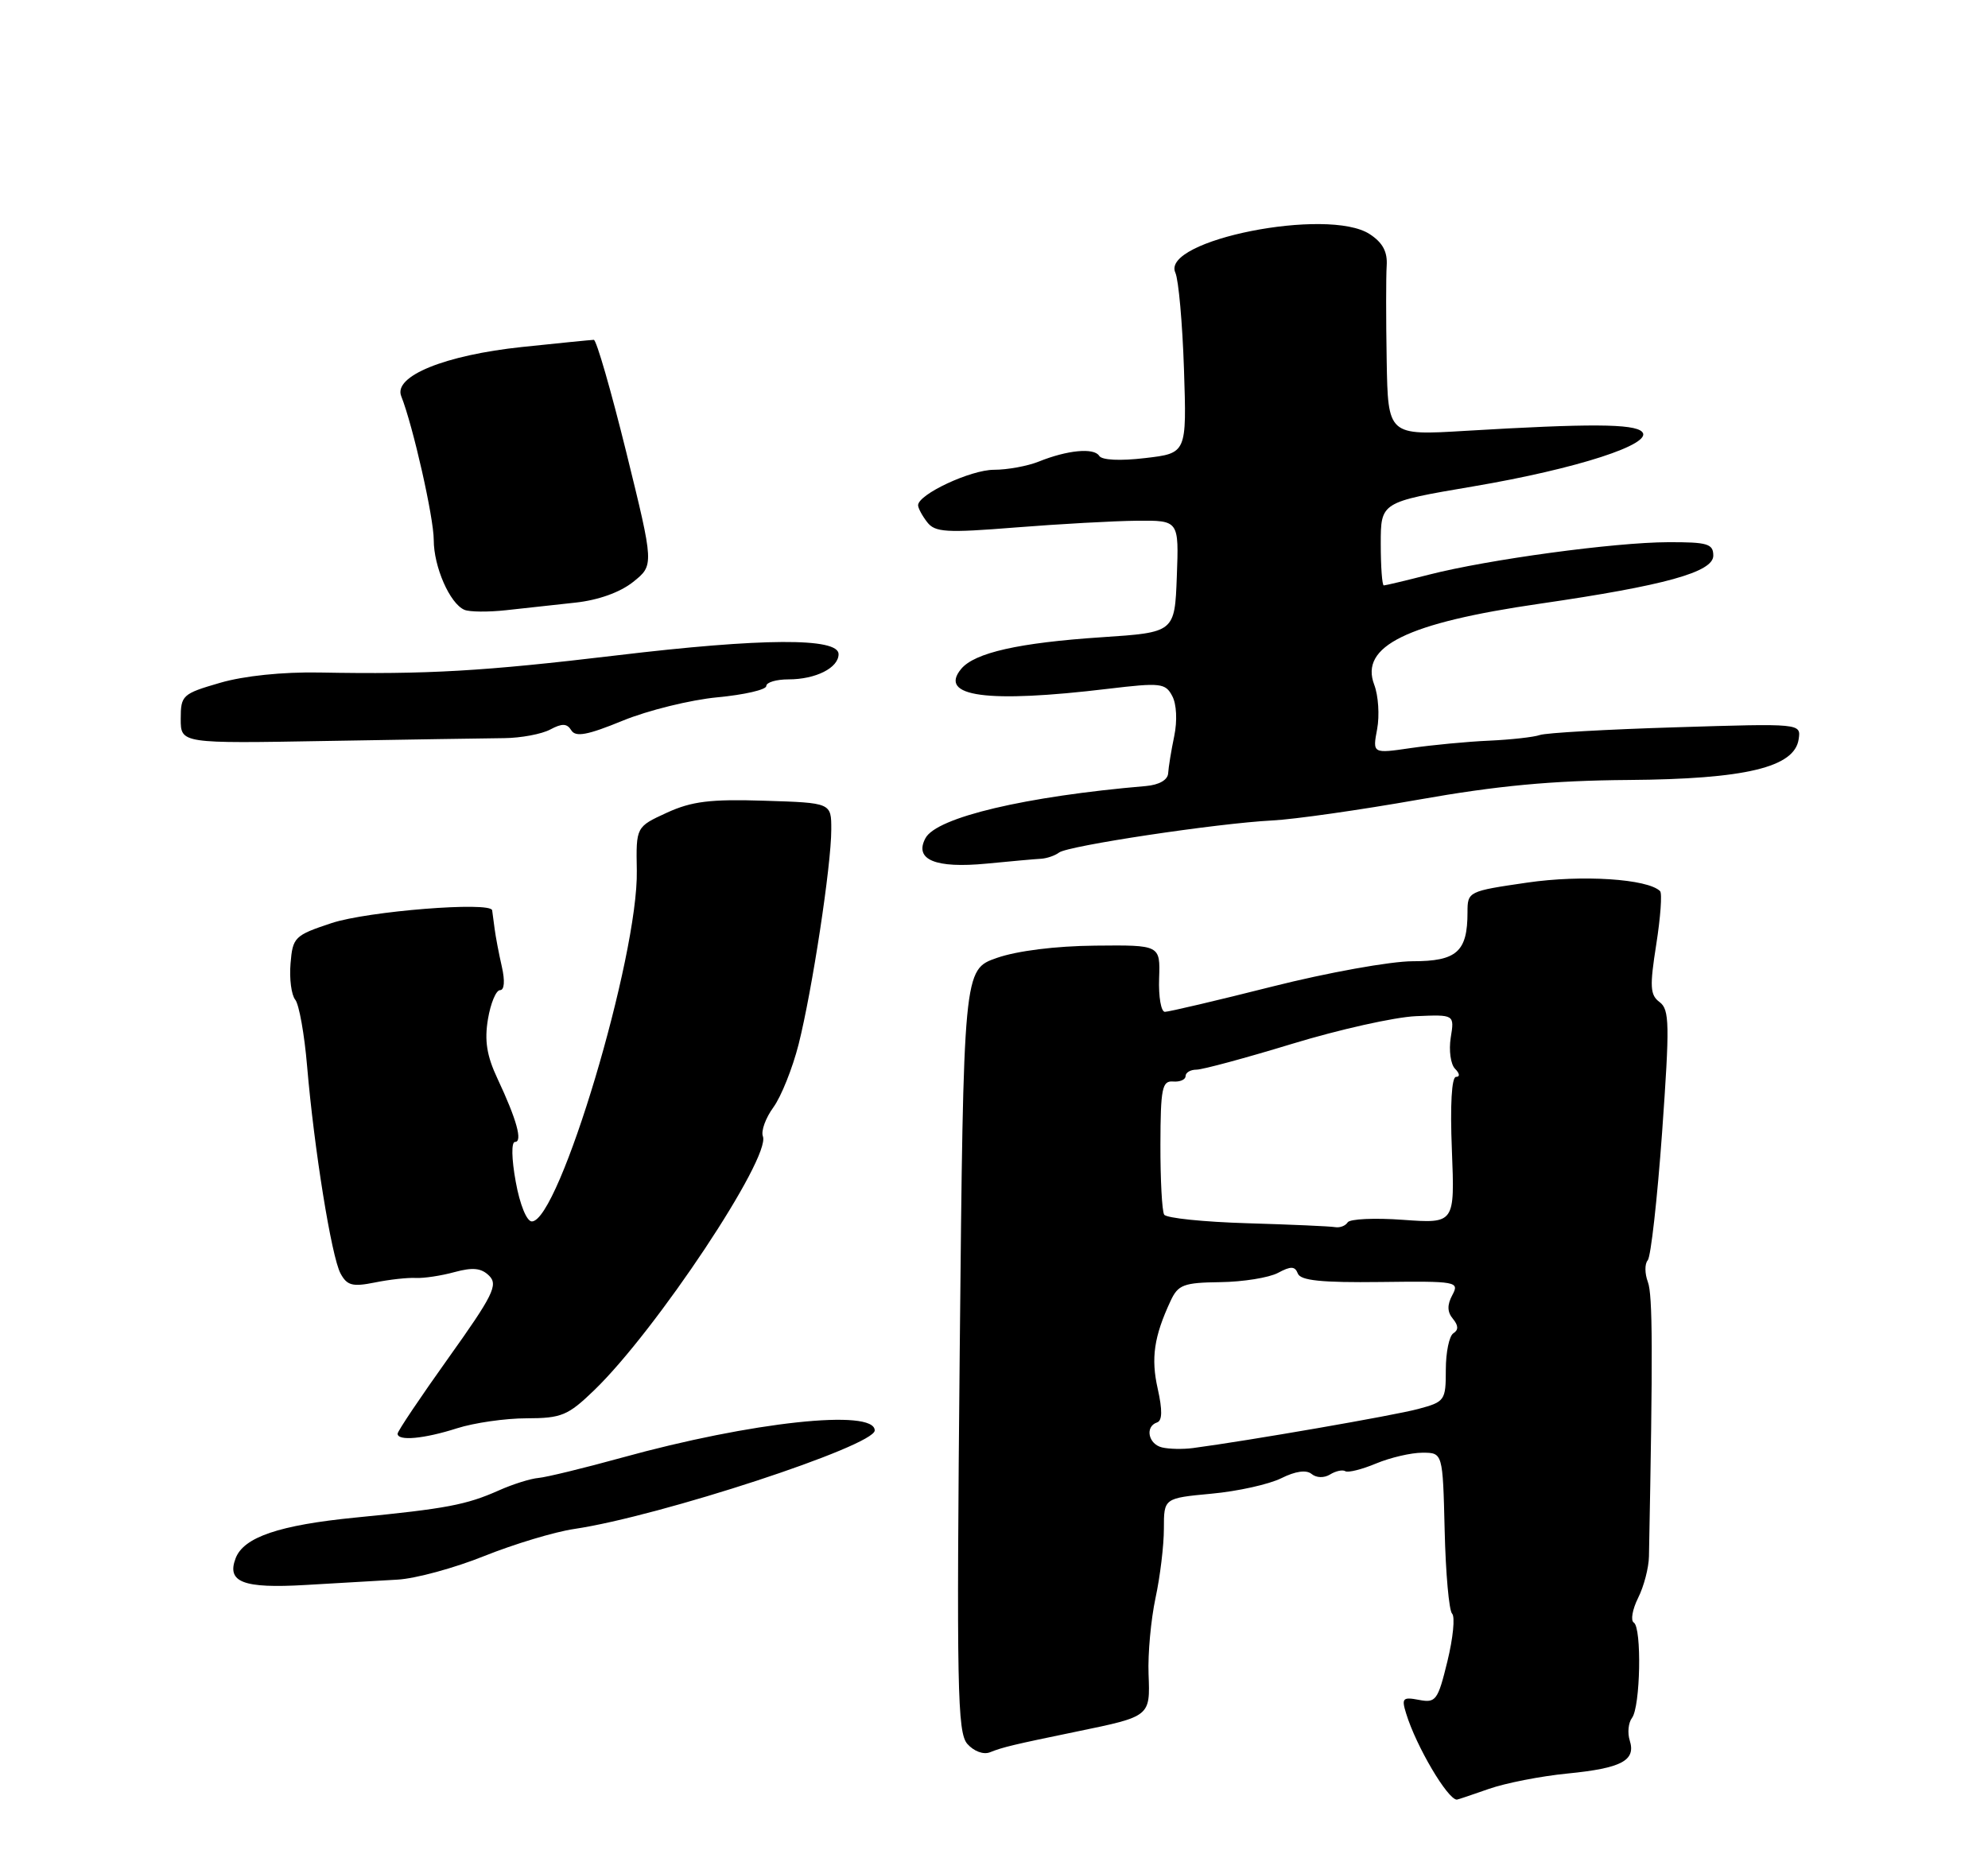 <?xml version="1.0" encoding="UTF-8" standalone="no"?>
<!DOCTYPE svg PUBLIC "-//W3C//DTD SVG 1.1//EN" "http://www.w3.org/Graphics/SVG/1.1/DTD/svg11.dtd" >
<svg xmlns="http://www.w3.org/2000/svg" xmlns:xlink="http://www.w3.org/1999/xlink" version="1.1" viewBox="0 0 275 256">
 <g >
 <path fill="currentColor"
d=" M 205.94 247.52 C 208.25 246.71 213.14 245.75 216.82 245.39 C 224.33 244.65 226.32 243.59 225.44 240.81 C 225.11 239.76 225.25 238.36 225.75 237.70 C 226.92 236.18 227.13 225.20 226.00 224.50 C 225.54 224.22 225.81 222.68 226.60 221.09 C 227.40 219.50 228.07 216.92 228.10 215.35 C 228.65 187.19 228.62 179.15 227.95 177.38 C 227.51 176.21 227.50 174.86 227.93 174.38 C 228.36 173.89 229.25 165.92 229.92 156.65 C 230.98 141.71 230.95 139.68 229.57 138.65 C 228.25 137.67 228.19 136.51 229.11 130.67 C 229.70 126.92 229.94 123.60 229.64 123.30 C 227.93 121.60 218.84 121.01 211.25 122.12 C 203.09 123.31 203.00 123.35 203.00 126.23 C 203.00 131.68 201.52 133.00 195.41 133.00 C 192.38 133.00 183.64 134.57 176.00 136.50 C 168.36 138.43 161.67 140.00 161.14 140.00 C 160.61 140.00 160.25 137.92 160.34 135.37 C 160.50 130.75 160.50 130.75 151.50 130.84 C 146.03 130.89 140.69 131.56 137.89 132.54 C 133.28 134.15 133.28 134.15 132.76 186.82 C 132.31 233.61 132.43 239.70 133.81 241.29 C 134.71 242.31 136.04 242.81 136.94 242.45 C 138.74 241.73 140.14 241.40 149.00 239.57 C 159.13 237.48 159.11 237.51 158.88 231.63 C 158.77 228.81 159.21 224.08 159.84 221.11 C 160.48 218.15 161.00 213.83 161.00 211.51 C 161.00 207.29 161.00 207.29 167.59 206.67 C 171.21 206.34 175.55 205.37 177.24 204.53 C 179.20 203.55 180.71 203.34 181.43 203.94 C 182.10 204.49 183.16 204.52 183.99 204.01 C 184.77 203.53 185.72 203.32 186.10 203.56 C 186.48 203.79 188.40 203.31 190.36 202.49 C 192.33 201.67 195.21 201.00 196.76 201.00 C 199.58 201.00 199.58 201.00 199.84 211.75 C 199.98 217.66 200.44 222.84 200.87 223.27 C 201.30 223.70 201.00 226.66 200.22 229.86 C 198.90 235.27 198.62 235.65 196.29 235.20 C 194.03 234.77 193.85 234.97 194.52 237.11 C 195.91 241.64 200.26 249.00 201.53 249.00 C 201.65 249.00 203.63 248.33 205.94 247.52 Z  M 55.00 218.56 C 57.48 218.42 62.88 216.95 67.00 215.29 C 71.12 213.64 76.72 211.95 79.44 211.55 C 91.31 209.79 121.00 200.05 121.00 197.92 C 121.00 194.89 103.96 196.72 86.00 201.69 C 80.78 203.13 75.60 204.39 74.50 204.49 C 73.40 204.58 70.92 205.36 69.00 206.22 C 64.50 208.22 61.74 208.74 49.21 209.97 C 38.64 211.01 33.72 212.68 32.60 215.59 C 31.32 218.92 33.62 219.81 42.28 219.30 C 46.80 219.04 52.52 218.71 55.00 218.56 Z  M 63.22 197.62 C 65.57 196.87 69.90 196.24 72.84 196.24 C 77.68 196.23 78.56 195.86 82.19 192.36 C 90.76 184.09 106.66 160.16 105.53 157.22 C 105.25 156.49 105.91 154.68 106.99 153.20 C 108.07 151.71 109.63 147.80 110.47 144.50 C 112.35 137.03 114.99 119.74 114.99 114.79 C 115.00 111.08 115.00 111.08 105.75 110.79 C 98.27 110.55 95.69 110.87 92.24 112.45 C 87.98 114.41 87.98 114.41 88.09 120.45 C 88.31 132.31 77.34 169.00 73.57 169.00 C 72.86 169.00 71.91 166.67 71.34 163.50 C 70.76 160.33 70.72 158.00 71.24 158.00 C 72.33 158.00 71.48 154.91 68.82 149.25 C 67.33 146.08 67.00 143.99 67.50 141.00 C 67.87 138.80 68.62 137.00 69.17 137.00 C 69.77 137.00 69.87 135.73 69.42 133.75 C 69.01 131.96 68.56 129.60 68.42 128.50 C 68.28 127.40 68.13 126.25 68.08 125.95 C 67.90 124.71 50.85 126.07 45.87 127.72 C 40.74 129.42 40.49 129.67 40.19 133.32 C 40.01 135.42 40.31 137.67 40.84 138.32 C 41.37 138.97 42.11 143.10 42.48 147.50 C 43.45 158.93 45.85 173.86 47.10 176.19 C 48.00 177.87 48.76 178.07 51.84 177.45 C 53.85 177.04 56.40 176.76 57.50 176.82 C 58.60 176.88 61.02 176.52 62.87 176.01 C 65.42 175.32 66.59 175.44 67.68 176.53 C 68.92 177.78 68.19 179.26 62.06 187.85 C 58.18 193.29 55.00 198.02 55.00 198.37 C 55.00 199.42 58.67 199.08 63.22 197.62 Z  M 144.00 118.82 C 144.82 118.77 145.95 118.38 146.50 117.96 C 147.72 117.02 168.38 113.91 176.00 113.52 C 179.03 113.37 188.13 112.07 196.23 110.64 C 207.11 108.71 214.70 108.00 225.23 107.92 C 241.45 107.80 248.25 106.17 248.81 102.27 C 249.13 100.09 249.13 100.09 231.81 100.63 C 222.29 100.92 213.82 101.40 213.00 101.70 C 212.18 101.99 209.03 102.34 206.00 102.48 C 202.97 102.61 198.11 103.08 195.18 103.50 C 189.86 104.28 189.86 104.28 190.50 100.88 C 190.85 99.01 190.67 96.25 190.10 94.75 C 188.06 89.41 194.60 86.20 213.00 83.53 C 230.28 81.02 237.00 79.16 237.00 76.88 C 237.00 75.24 236.21 75.00 230.75 75.02 C 223.34 75.04 205.87 77.41 197.67 79.51 C 194.46 80.33 191.65 81.00 191.42 81.00 C 191.19 81.00 191.00 78.41 191.00 75.23 C 191.00 69.47 191.00 69.47 203.79 67.30 C 218.13 64.87 228.81 61.41 227.14 59.74 C 226.02 58.62 219.85 58.59 202.75 59.61 C 192.00 60.26 192.00 60.26 191.82 49.88 C 191.72 44.17 191.72 38.27 191.82 36.77 C 191.95 34.84 191.27 33.57 189.48 32.40 C 183.72 28.62 160.51 33.23 162.59 37.74 C 163.03 38.71 163.57 44.72 163.78 51.10 C 164.16 62.71 164.16 62.71 158.41 63.38 C 154.95 63.79 152.41 63.67 152.05 63.07 C 151.33 61.92 147.65 62.27 143.68 63.87 C 142.14 64.49 139.35 65.00 137.49 65.00 C 134.28 65.00 127.00 68.40 127.00 69.91 C 127.00 70.30 127.56 71.35 128.25 72.24 C 129.34 73.66 130.87 73.75 140.50 72.98 C 146.55 72.50 154.11 72.08 157.29 72.05 C 163.08 72.00 163.08 72.00 162.79 79.75 C 162.50 87.50 162.50 87.50 152.40 88.17 C 140.95 88.93 134.82 90.31 132.96 92.55 C 129.76 96.40 136.54 97.32 153.31 95.30 C 160.53 94.44 161.21 94.51 162.15 96.29 C 162.76 97.41 162.87 99.73 162.43 101.86 C 162.01 103.86 161.64 106.17 161.59 107.00 C 161.53 107.92 160.34 108.60 158.50 108.76 C 141.85 110.18 129.56 113.09 128.02 115.97 C 126.42 118.95 129.38 120.18 136.50 119.49 C 139.80 119.17 143.18 118.86 144.00 118.82 Z  M 69.73 102.13 C 72.06 102.11 74.93 101.57 76.11 100.94 C 77.76 100.06 78.43 100.08 79.03 101.05 C 79.63 102.02 81.28 101.71 86.15 99.71 C 89.64 98.28 95.54 96.83 99.25 96.48 C 102.96 96.13 106.00 95.43 106.00 94.92 C 106.00 94.41 107.38 94.00 109.07 94.00 C 112.83 94.00 116.00 92.41 116.00 90.51 C 116.00 88.21 105.44 88.27 85.30 90.68 C 66.85 92.88 59.18 93.33 44.18 93.05 C 39.12 92.96 33.74 93.51 30.43 94.48 C 25.23 95.99 25.00 96.20 25.00 99.47 C 25.00 102.88 25.00 102.88 45.25 102.52 C 56.39 102.33 67.40 102.15 69.73 102.13 Z  M 79.59 83.38 C 82.76 83.04 85.77 81.96 87.58 80.52 C 90.48 78.20 90.48 78.20 86.64 62.60 C 84.52 54.02 82.50 47.01 82.14 47.02 C 81.79 47.03 77.32 47.47 72.22 48.01 C 61.54 49.14 54.40 52.04 55.50 54.81 C 57.13 58.91 60.00 71.62 60.00 74.71 C 60.00 78.42 62.22 83.50 64.23 84.37 C 64.93 84.68 67.53 84.70 70.00 84.43 C 72.47 84.16 76.79 83.69 79.59 83.38 Z  M 160.75 200.27 C 158.84 199.82 158.35 197.38 160.06 196.81 C 160.78 196.57 160.81 195.11 160.15 192.16 C 159.19 187.92 159.63 184.92 161.93 179.99 C 162.97 177.75 163.73 177.47 168.81 177.40 C 171.96 177.36 175.54 176.78 176.78 176.12 C 178.57 175.16 179.13 175.18 179.53 176.21 C 179.90 177.18 182.82 177.48 190.98 177.38 C 201.53 177.25 201.90 177.32 200.90 179.19 C 200.17 180.55 200.19 181.53 200.98 182.47 C 201.75 183.40 201.77 184.02 201.05 184.47 C 200.47 184.83 200.00 187.10 200.00 189.52 C 200.00 193.78 199.87 193.96 196.17 194.95 C 192.89 195.84 172.64 199.35 165.00 200.36 C 163.62 200.54 161.71 200.50 160.75 200.27 Z  M 172.54 169.25 C 166.51 169.07 161.33 168.54 161.04 168.06 C 160.74 167.58 160.51 163.21 160.52 158.35 C 160.54 150.58 160.76 149.52 162.27 149.64 C 163.22 149.72 164.00 149.38 164.00 148.89 C 164.00 148.40 164.68 148.00 165.51 148.00 C 166.34 148.00 172.30 146.39 178.76 144.42 C 185.22 142.45 192.91 140.73 195.85 140.60 C 201.20 140.37 201.20 140.37 200.68 143.57 C 200.40 145.33 200.67 147.27 201.28 147.88 C 201.93 148.53 201.98 149.00 201.41 149.00 C 200.81 149.00 200.58 152.87 200.84 159.14 C 201.24 169.29 201.24 169.29 194.10 168.78 C 190.17 168.49 186.71 168.65 186.42 169.13 C 186.12 169.61 185.35 169.90 184.69 169.79 C 184.04 169.67 178.57 169.43 172.54 169.25 Z "/>
</g>
</svg>